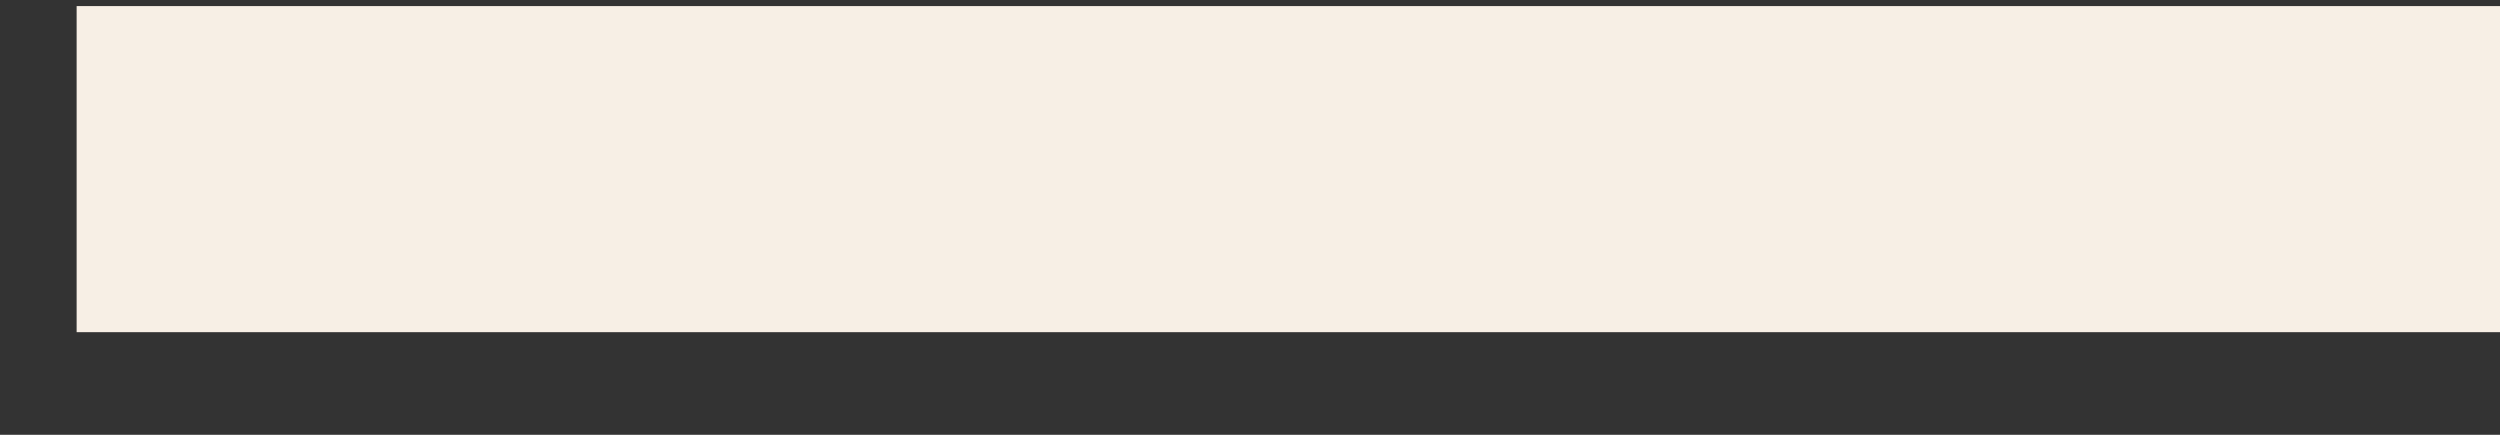 <svg width="23" height="4" viewBox="0 0 23 4" fill="none" xmlns="http://www.w3.org/2000/svg">
<rect x="0" y="0" width="23" height="4" fill="#333333" stroke="none"/>
<path d="M0.705 1.556L13.613 1.556L23 1.556" stroke="#F7EFE5" stroke-width="3"/>
</svg>
